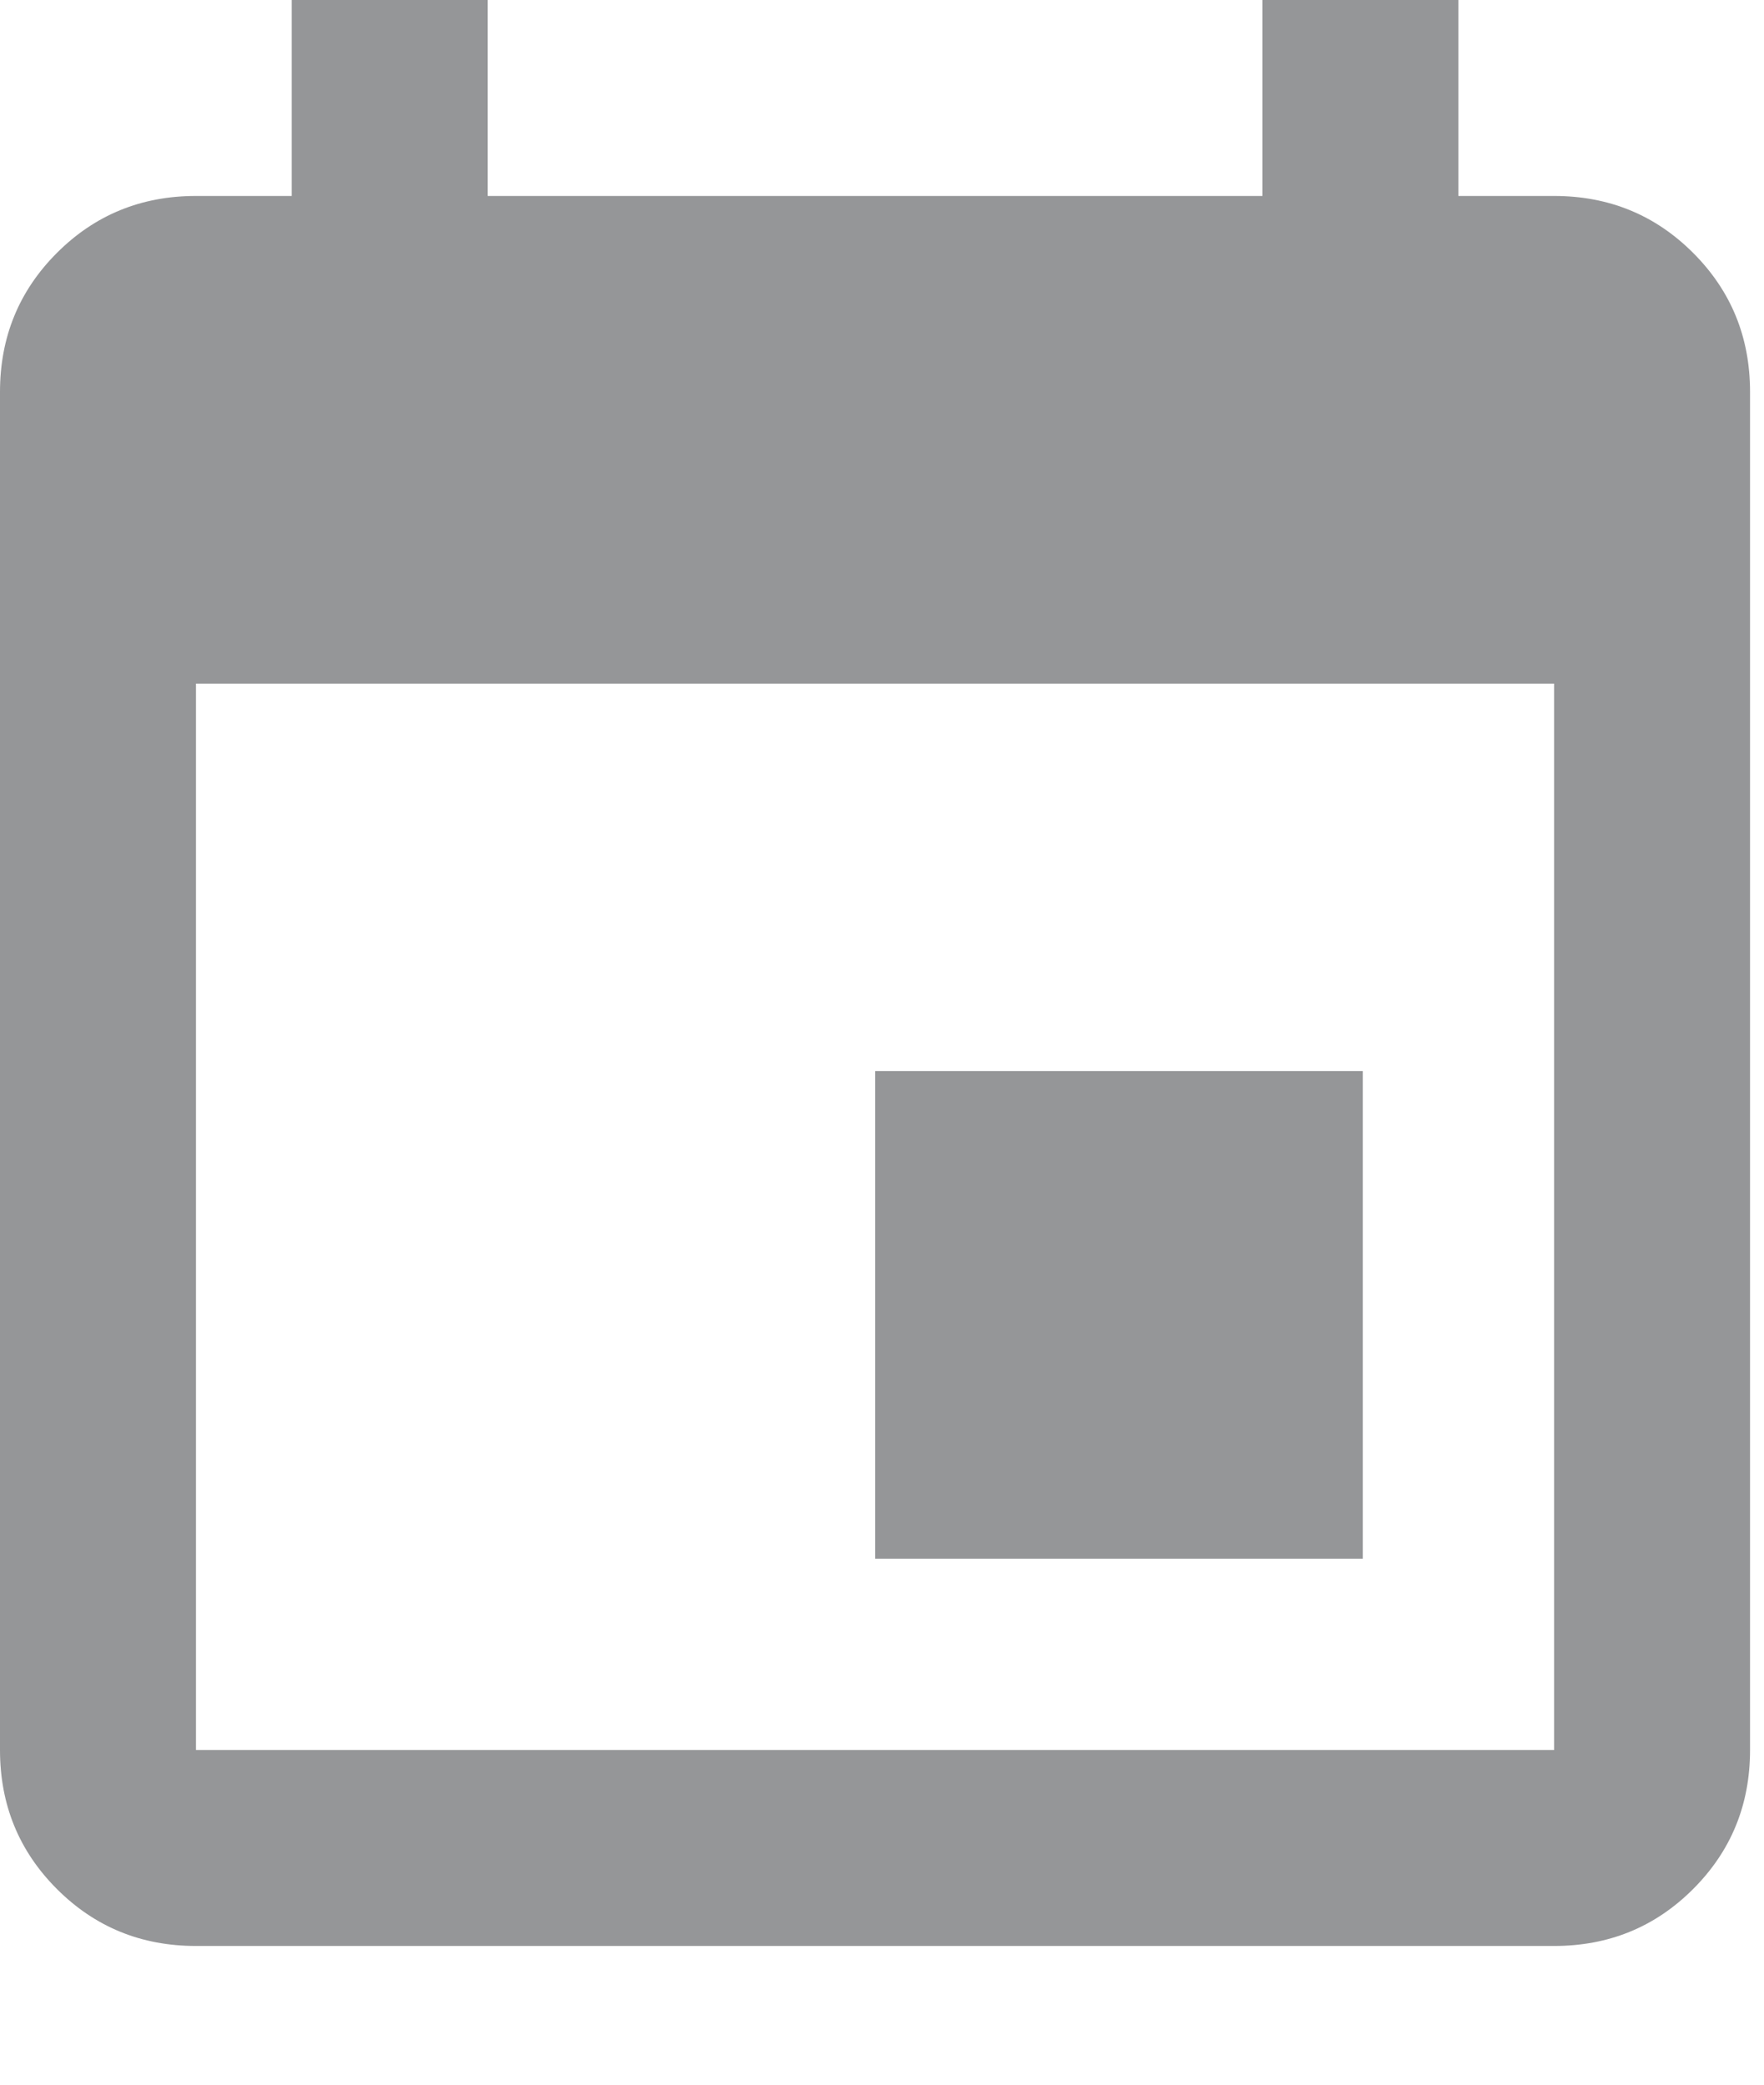 <svg width="11" height="13" viewBox="0 0 11 13" fill="none" xmlns="http://www.w3.org/2000/svg">
<path fill-rule="evenodd" clip-rule="evenodd" d="M8.498 6.679V9.72H5.457V6.679H8.498ZM7.872 0H9.094V1.222H9.691C10.032 1.222 10.321 1.34 10.558 1.577C10.795 1.814 10.913 2.103 10.913 2.444V10.913C10.913 11.254 10.795 11.543 10.558 11.78C10.321 12.017 10.032 12.135 9.691 12.135H1.222C0.881 12.135 0.592 12.017 0.355 11.78C0.118 11.543 0 11.254 0 10.913V2.444C0 2.103 0.118 1.814 0.355 1.577C0.592 1.34 0.881 1.222 1.222 1.222H1.819V0H3.041V1.222H7.872V0ZM9.691 10.913V4.263H1.222V10.913H9.691Z" fill="#959698"/>
</svg>
